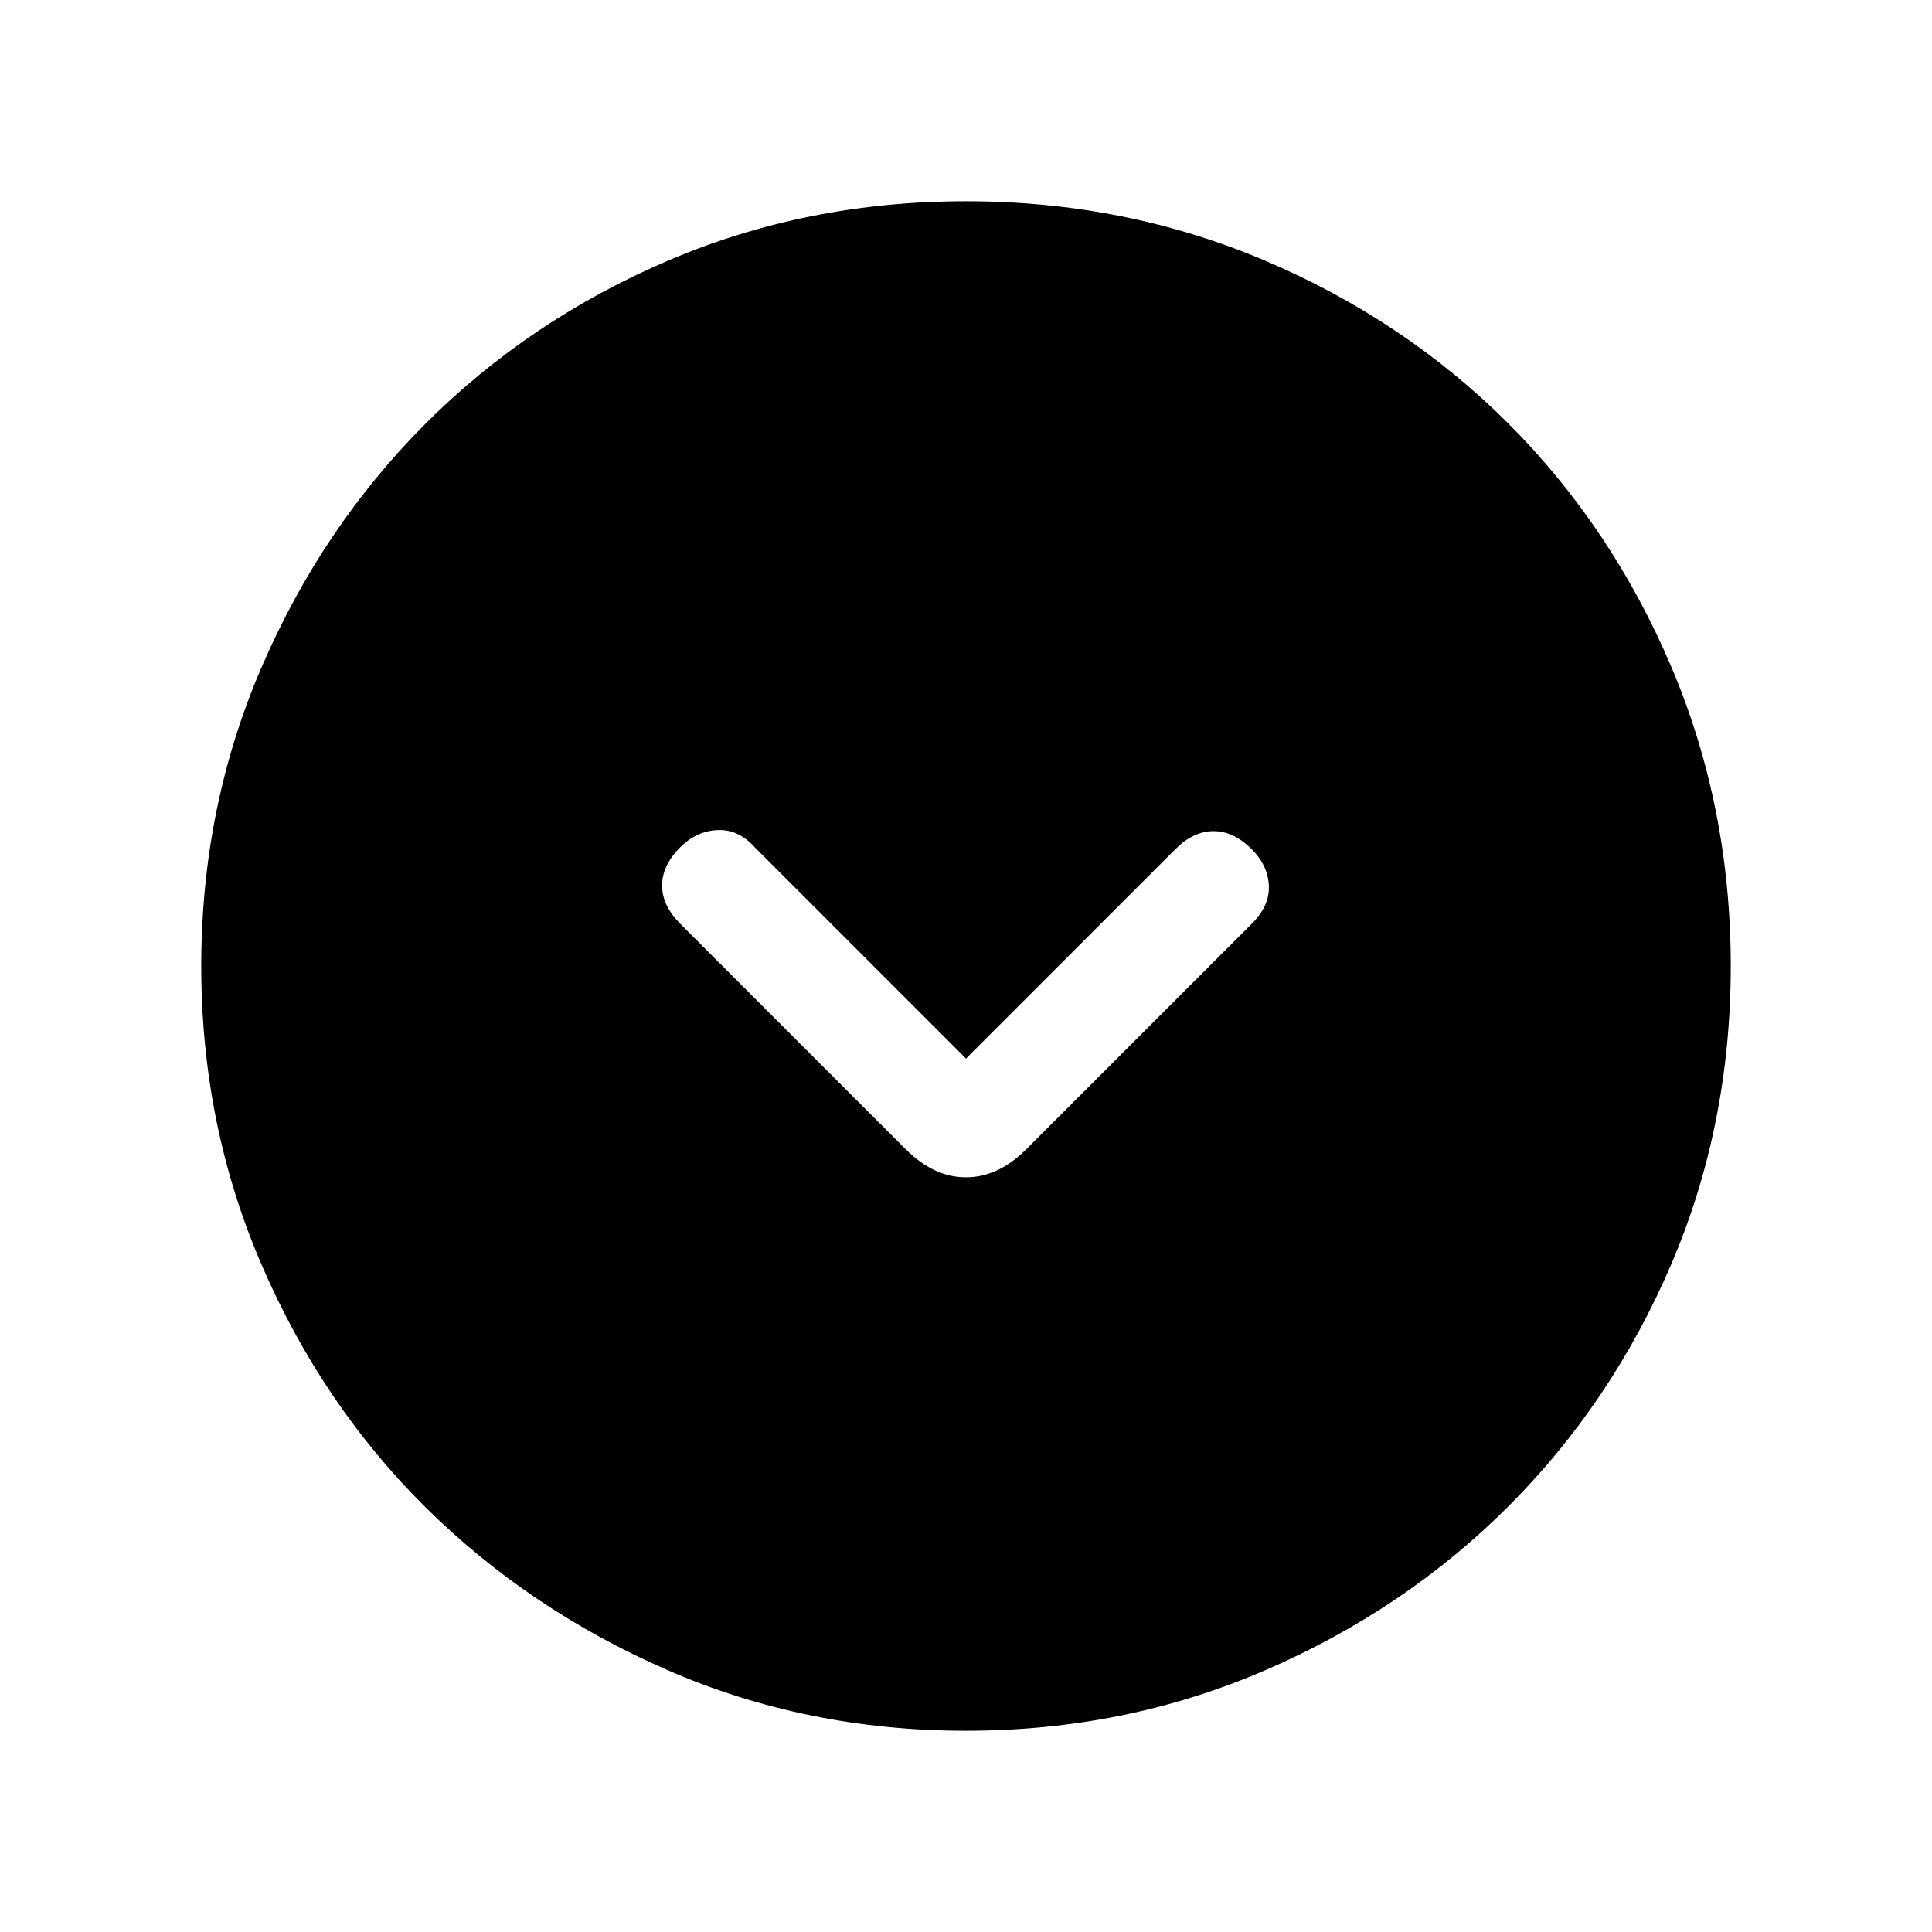 <svg xmlns="http://www.w3.org/2000/svg" height="24" width="24"><path d="M11.25 14.275q.35.35.75.35t.75-.35l2.8-2.8q.225-.225.212-.475-.012-.25-.212-.45-.225-.225-.475-.225-.25 0-.475.225l-2.6 2.6-2.625-2.625q-.2-.225-.462-.213-.263.013-.463.213-.225.225-.225.475 0 .25.225.475ZM12 21.5q-1.975 0-3.7-.75t-3.013-2.025Q4 17.45 3.25 15.712 2.5 13.975 2.5 12t.75-3.713Q4 6.55 5.287 5.262 6.575 3.975 8.3 3.237 10.025 2.5 12 2.5t3.713.737q1.737.738 3.025 2.025 1.287 1.288 2.025 3.025.737 1.738.737 3.713t-.737 3.7q-.738 1.725-2.025 3.012Q17.45 20 15.713 20.75q-1.738.75-3.713.75Z"/></svg>